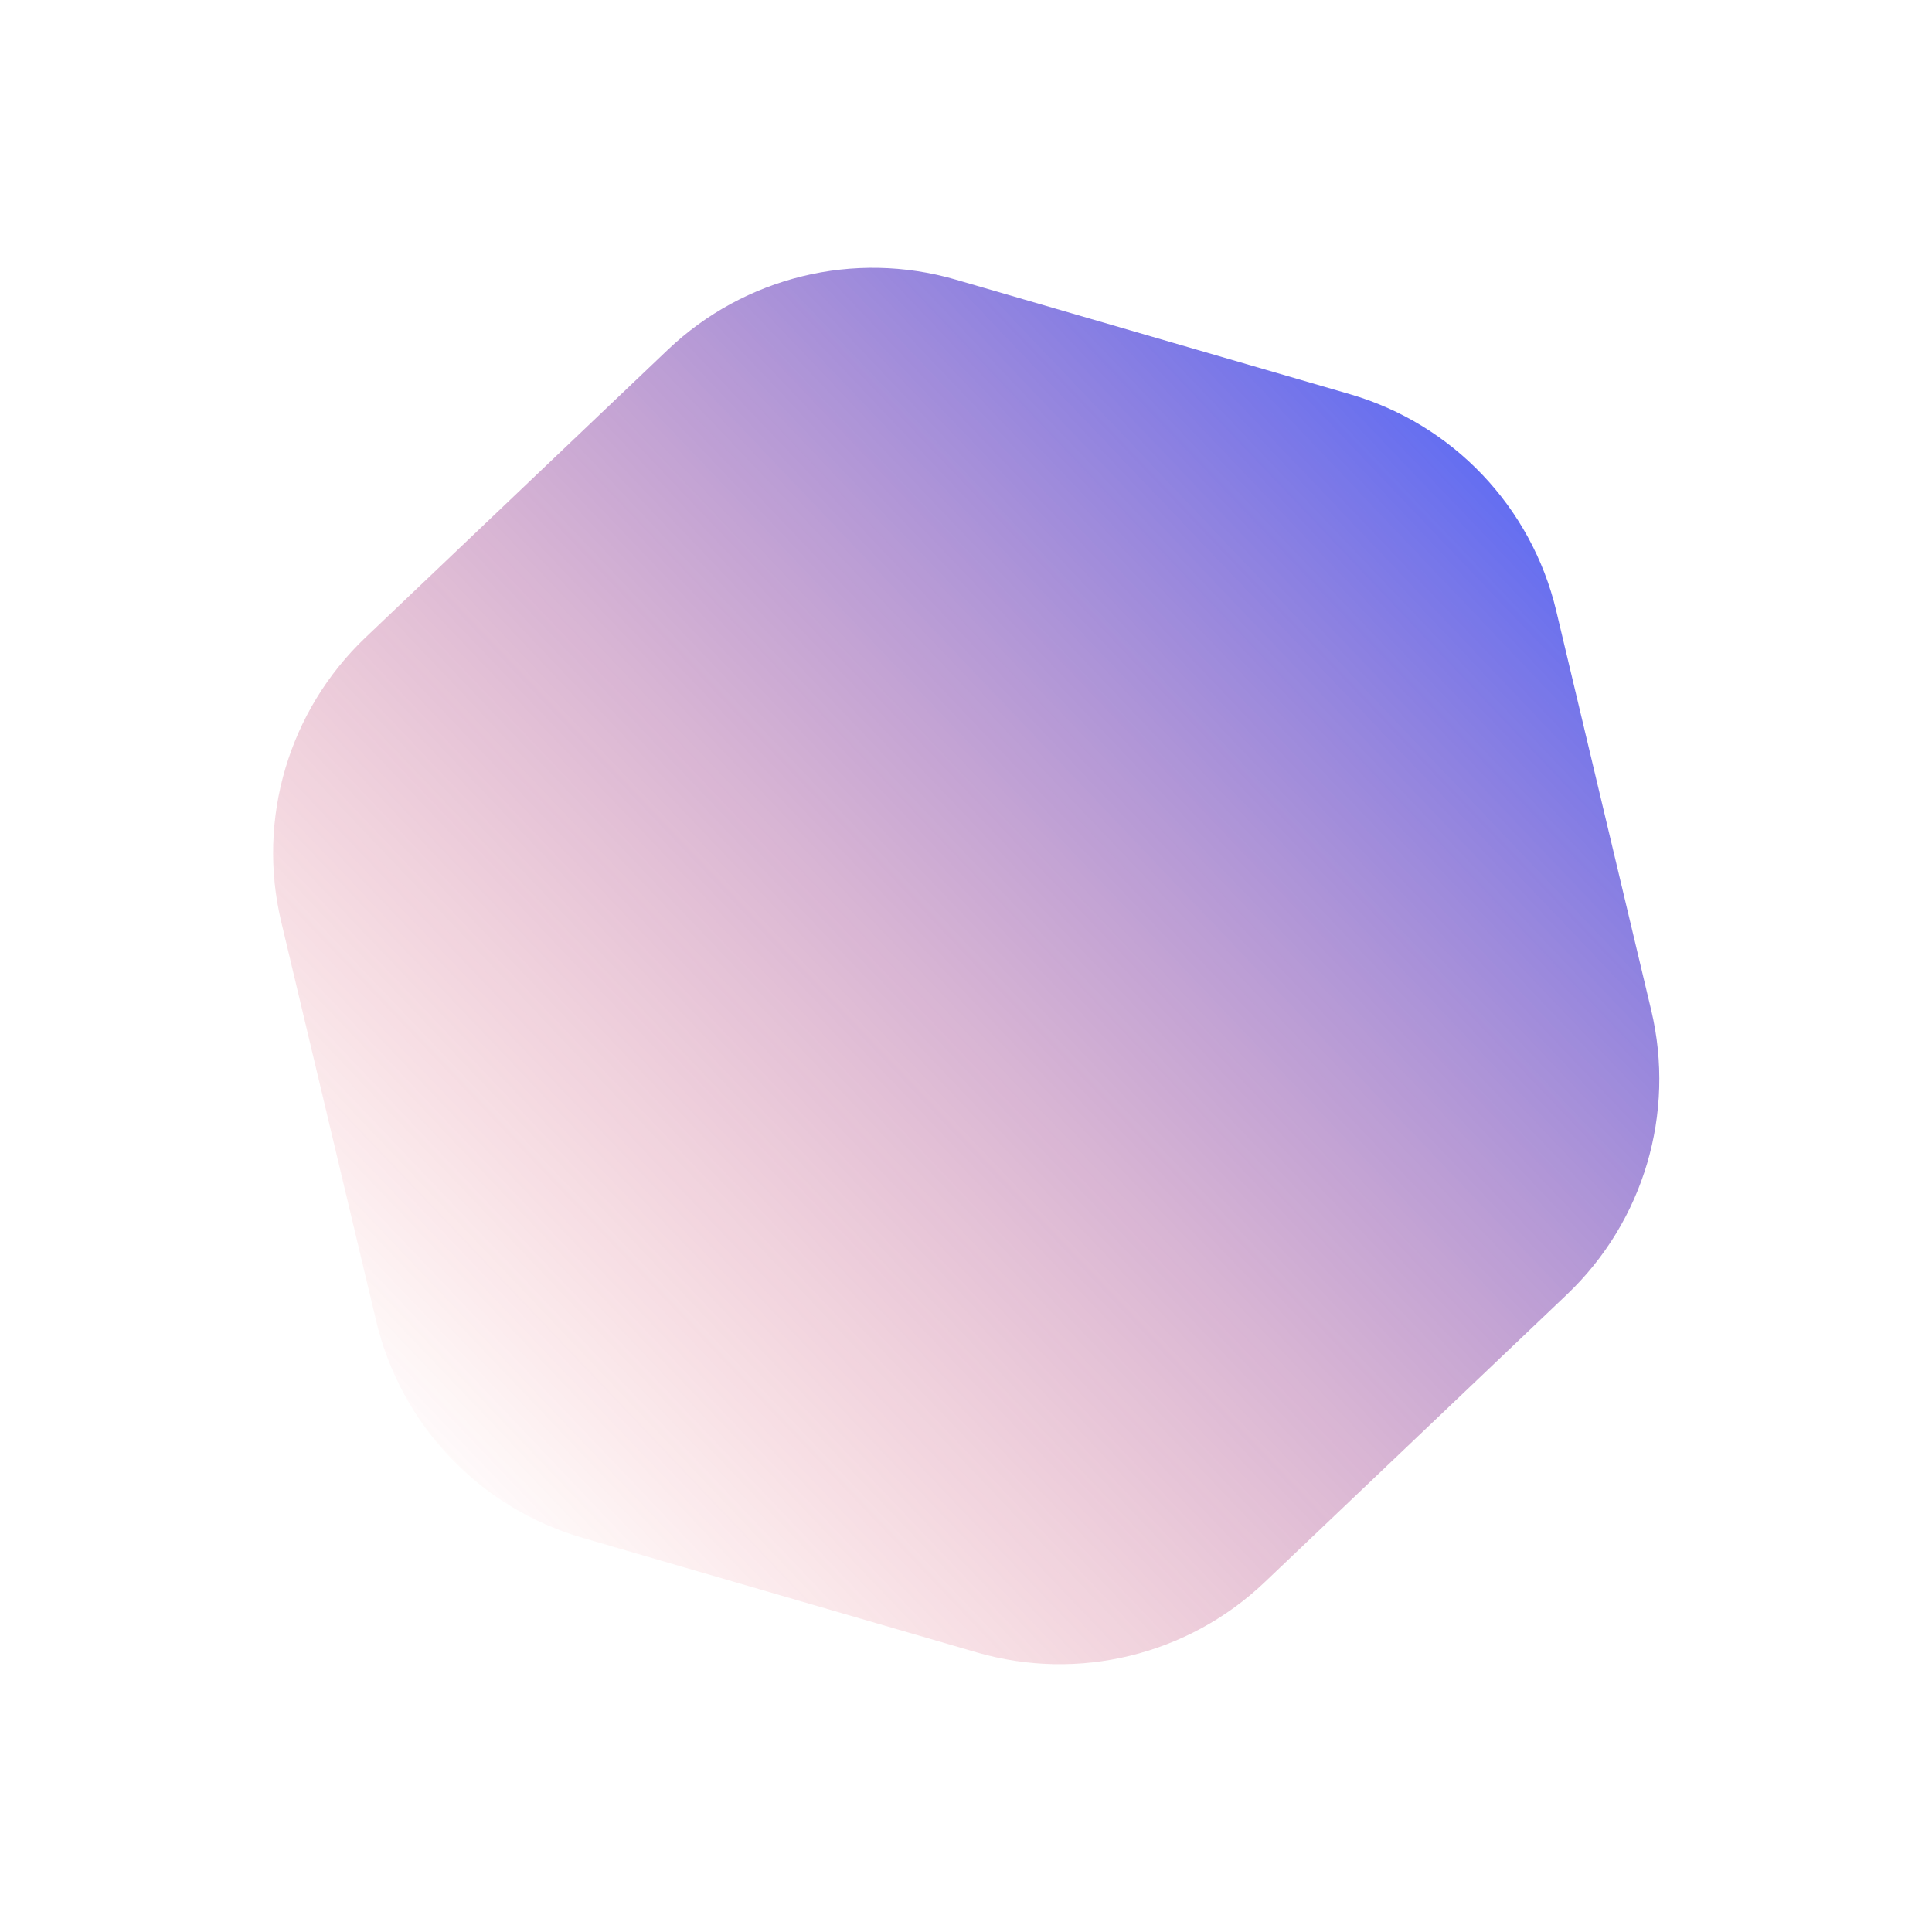 <svg width="338" height="338" viewBox="0 0 338 338" fill="none" xmlns="http://www.w3.org/2000/svg">
<path d="M236.186 68.97C254.154 74.192 267.931 88.667 272.261 106.871L288.883 176.76C293.166 194.768 287.553 213.695 274.145 226.457L221.239 276.814C207.83 289.576 188.649 294.248 170.874 289.081L101.891 269.03C83.923 263.807 70.146 249.333 65.816 231.129L49.194 161.24C44.911 143.232 50.524 124.305 63.932 111.543L116.838 61.186C130.246 48.424 149.428 43.752 167.203 48.919L236.186 68.97Z" fill="url(#paint0_linear)" fill-opacity="0.68"/>
<defs>
<linearGradient id="paint0_linear" x1="265.256" y1="77.419" x2="72.821" y2="260.581" gradientUnits="userSpaceOnUse">
<stop stop-color="#0D24F1"/>
<stop offset="1" stop-color="#F10D0D" stop-opacity="0"/>
</linearGradient>
</defs>
</svg>
